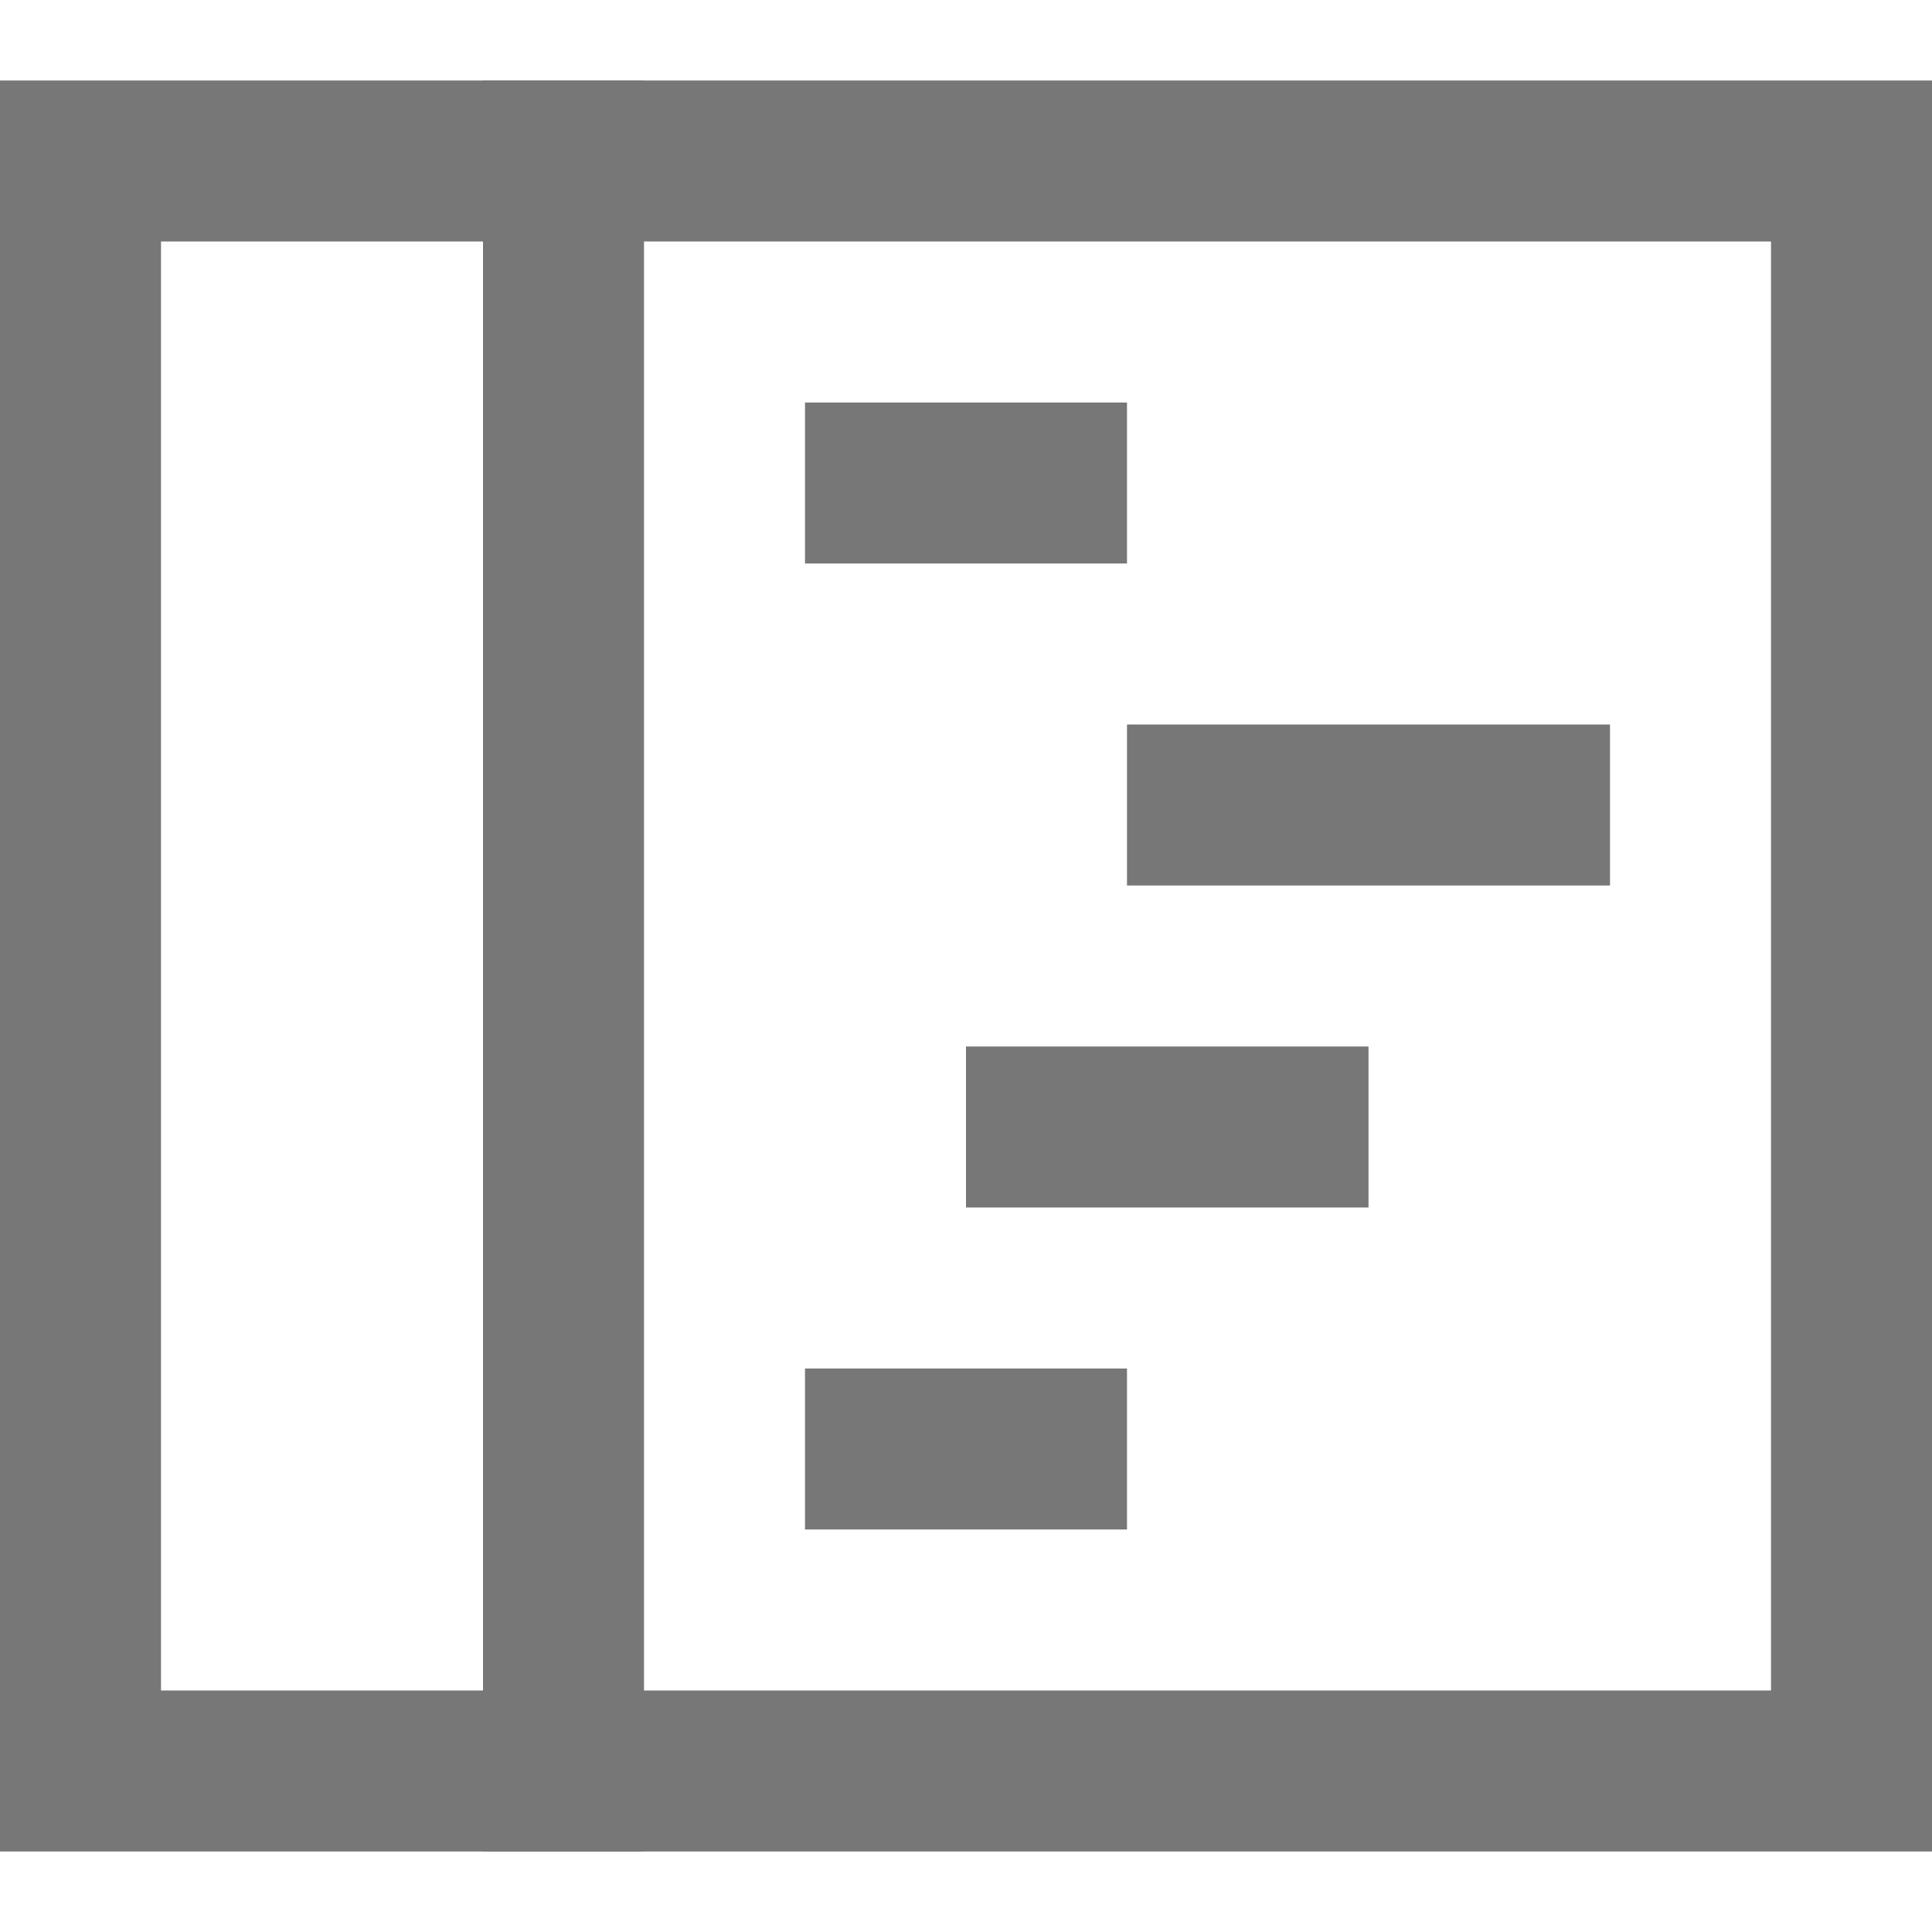 <svg xmlns="http://www.w3.org/2000/svg" xmlns:xlink="http://www.w3.org/1999/xlink" x="0px" y="0px" width="24px" height="24px" viewBox="0 0 24 24"><g stroke-width="2" transform="translate(0, 0)"><rect x="1" y="2" fill="none" stroke="#777777" stroke-width="2" stroke-linecap="square" stroke-miterlimit="10" width="22" height="20" stroke-linejoin="miter"></rect>
<line fill="none" stroke="#777777" stroke-width="2" stroke-linecap="square" stroke-miterlimit="10" x1="7" y1="2" x2="7" y2="22" stroke-linejoin="miter"></line>
<line data-color="color-2" fill="none" stroke="#777777" stroke-width="2" stroke-linecap="square" stroke-miterlimit="10" x1="11" y1="6" x2="13" y2="6" stroke-linejoin="miter"></line>
<line data-color="color-2" fill="none" stroke="#777777" stroke-width="2" stroke-linecap="square" stroke-miterlimit="10" x1="15" y1="10" x2="19" y2="10" stroke-linejoin="miter"></line>
<line data-color="color-2" fill="none" stroke="#777777" stroke-width="2" stroke-linecap="square" stroke-miterlimit="10" x1="13" y1="14" x2="16" y2="14" stroke-linejoin="miter"></line>
<line data-color="color-2" fill="none" stroke="#777777" stroke-width="2" stroke-linecap="square" stroke-miterlimit="10" x1="11" y1="18" x2="13" y2="18" stroke-linejoin="miter"></line></g></svg>